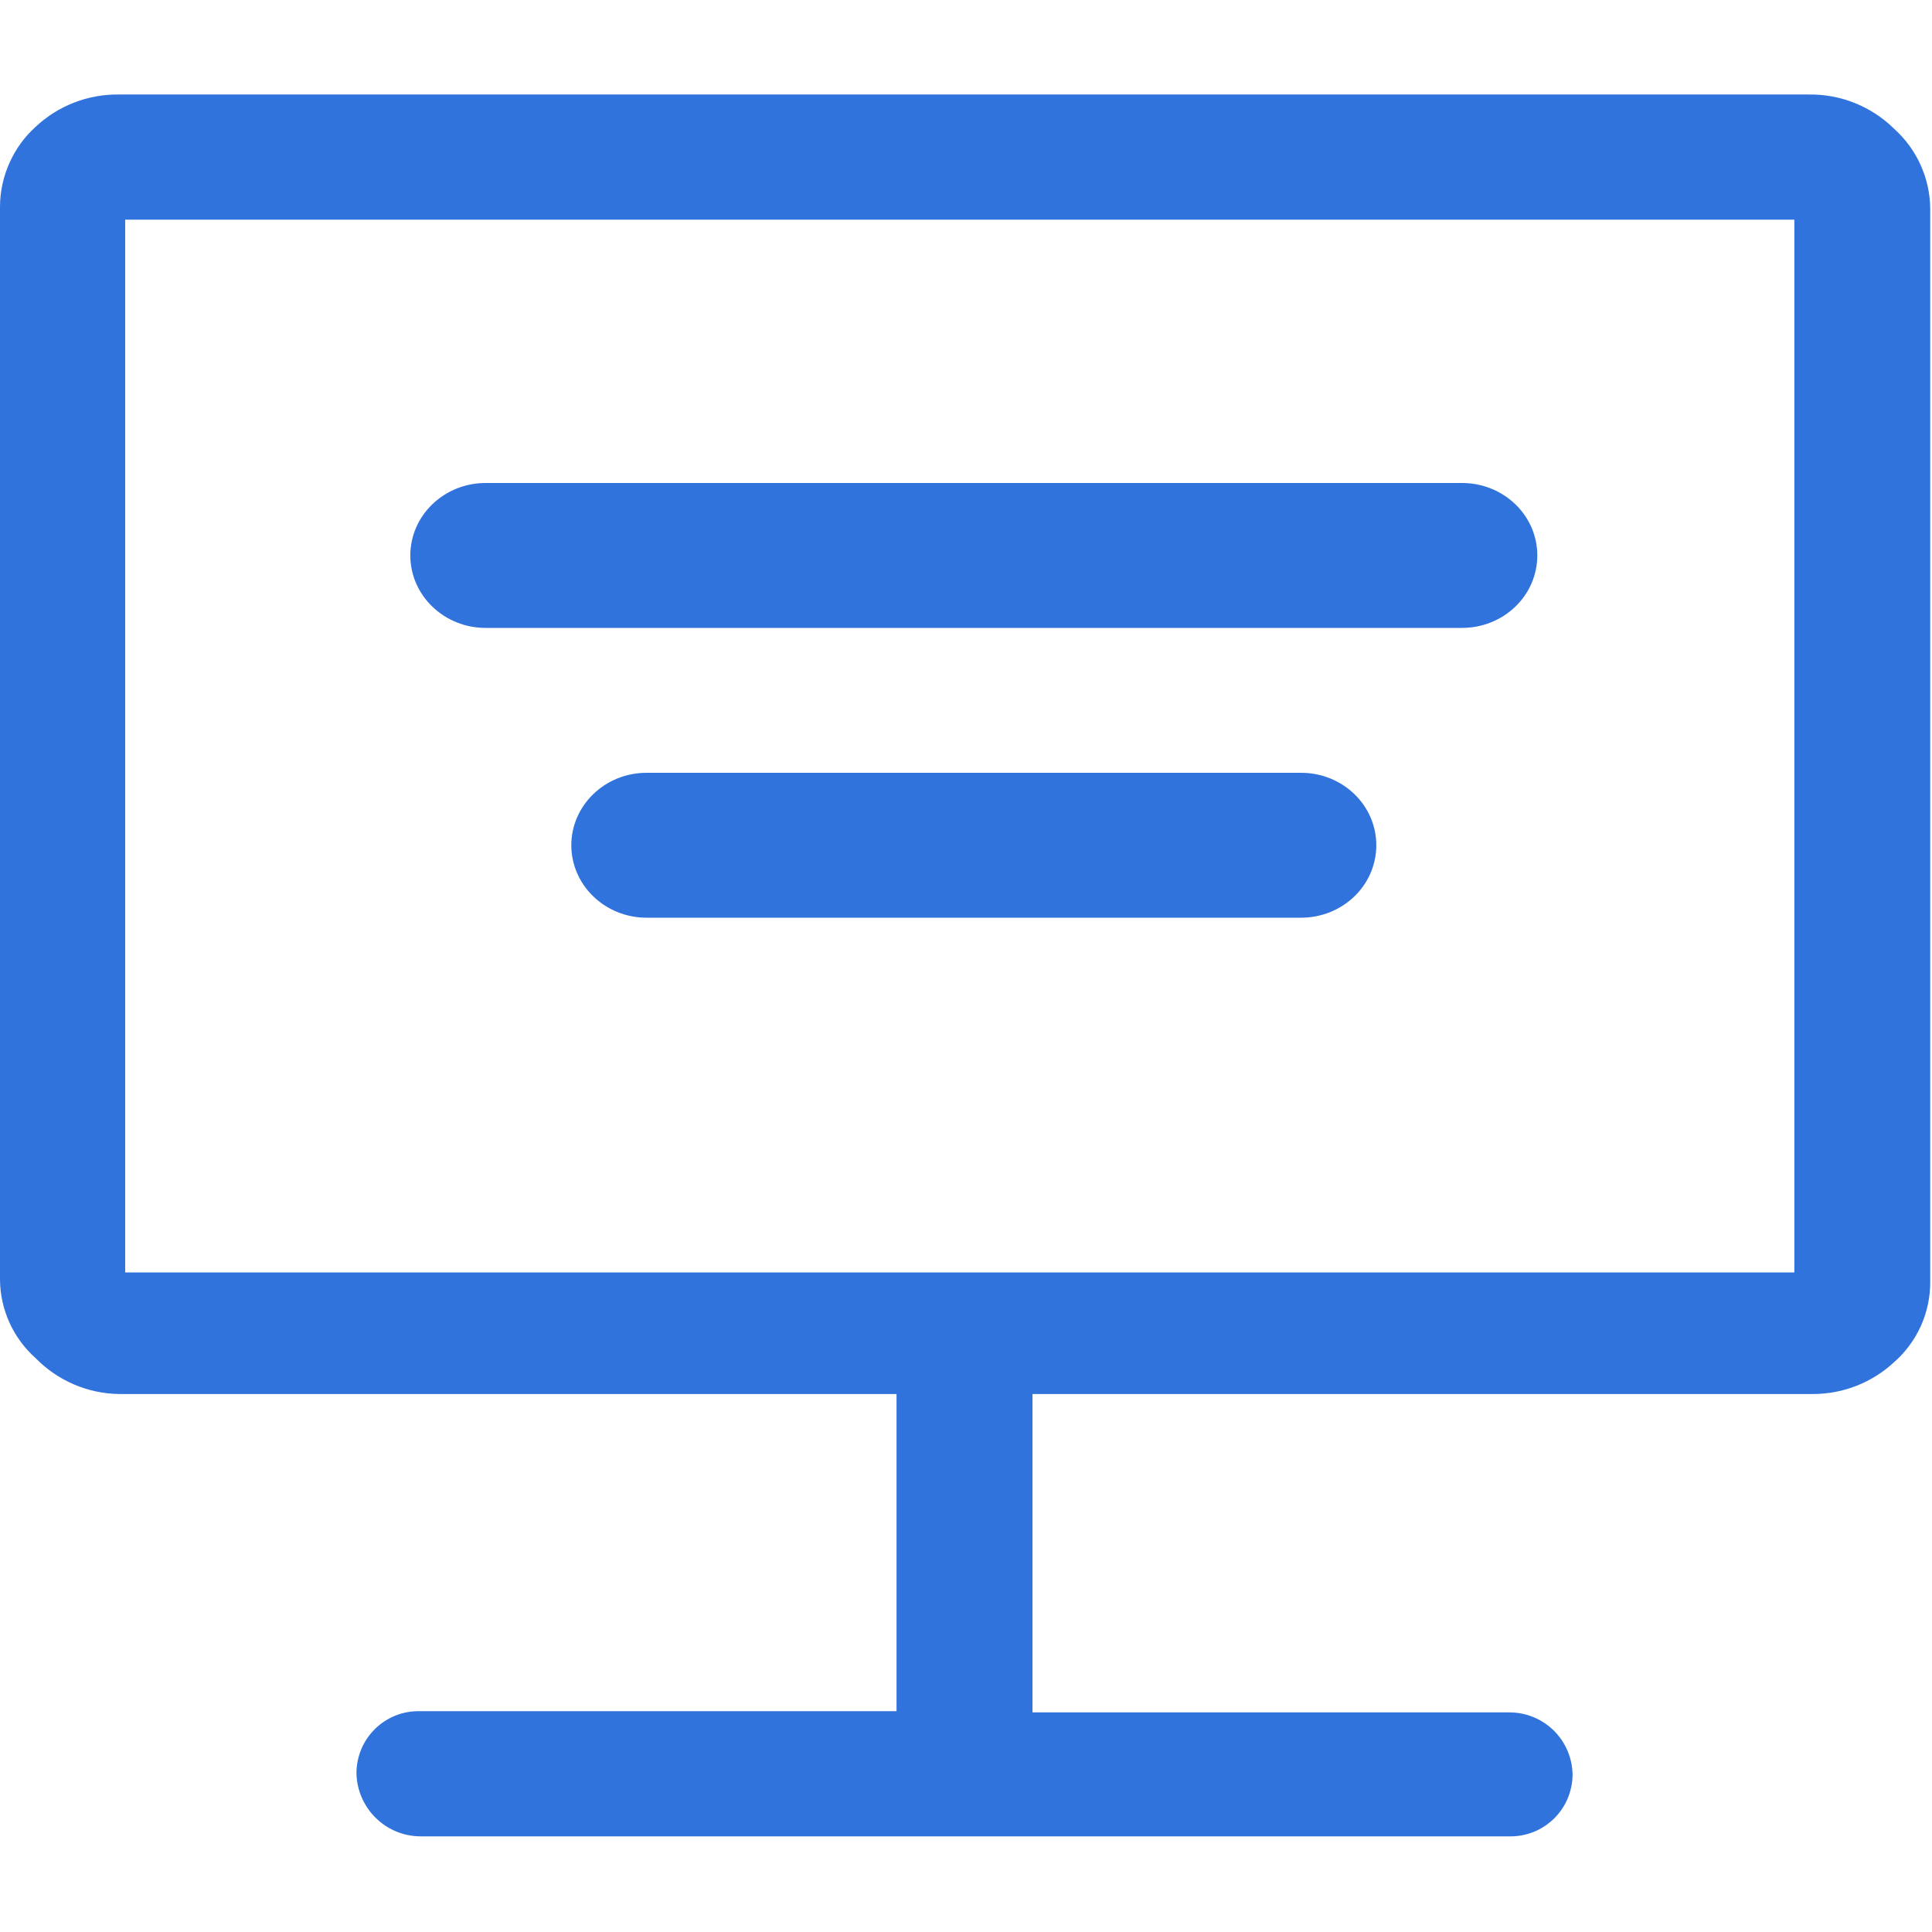 <svg width="24" height="24" viewBox="0 0 24 24" fill="none" xmlns="http://www.w3.org/2000/svg">
<path fill-rule="evenodd" clip-rule="evenodd" d="M1.481 1.174H22.467C22.665 1.171 22.861 1.207 23.044 1.281C23.227 1.355 23.393 1.464 23.534 1.604C23.672 1.729 23.784 1.882 23.86 2.053C23.937 2.224 23.977 2.409 23.978 2.596V15.925C23.979 16.113 23.939 16.298 23.863 16.469C23.786 16.64 23.674 16.793 23.534 16.917C23.26 17.173 22.901 17.316 22.526 17.317H12.826V21.272H18.75C18.956 21.272 19.153 21.352 19.3 21.496C19.447 21.64 19.531 21.836 19.535 22.042C19.535 22.144 19.514 22.245 19.475 22.34C19.435 22.434 19.377 22.52 19.304 22.592C19.231 22.663 19.144 22.72 19.049 22.758C18.954 22.795 18.852 22.814 18.75 22.812H5.228C5.018 22.812 4.817 22.73 4.668 22.583C4.518 22.436 4.432 22.236 4.428 22.027C4.428 21.924 4.449 21.823 4.488 21.729C4.528 21.634 4.586 21.549 4.659 21.477C4.732 21.405 4.819 21.349 4.914 21.311C5.009 21.273 5.111 21.255 5.213 21.257H11.137V17.317H1.481C1.09 17.312 0.718 17.152 0.444 16.873C0.306 16.75 0.195 16.6 0.118 16.431C0.042 16.263 0.001 16.081 0 15.896V2.566C0.001 2.379 0.041 2.194 0.118 2.023C0.194 1.852 0.305 1.699 0.444 1.574C0.725 1.311 1.097 1.168 1.481 1.174ZM1.555 15.807H22.29V2.729H1.555V15.807Z" fill="#3173DC"/>
<path d="M19.097 6.9C19.097 6.661 18.999 6.432 18.824 6.264C18.649 6.095 18.411 6 18.164 6H6.031C5.783 6 5.546 6.095 5.371 6.264C5.196 6.432 5.097 6.661 5.097 6.9C5.097 7.139 5.196 7.368 5.371 7.536C5.546 7.705 5.783 7.8 6.031 7.8H18.164C18.411 7.8 18.649 7.705 18.824 7.536C18.999 7.368 19.097 7.139 19.097 6.9ZM17.097 10.5C17.097 10.261 16.999 10.032 16.824 9.864C16.649 9.695 16.411 9.6 16.164 9.6H8.031C7.783 9.6 7.546 9.695 7.371 9.864C7.196 10.032 7.097 10.261 7.097 10.5C7.097 10.739 7.196 10.968 7.371 11.136C7.546 11.305 7.783 11.4 8.031 11.4H16.164C16.411 11.4 16.649 11.305 16.824 11.136C16.999 10.968 17.097 10.739 17.097 10.5Z" fill="#3173DC"/>
</svg>

